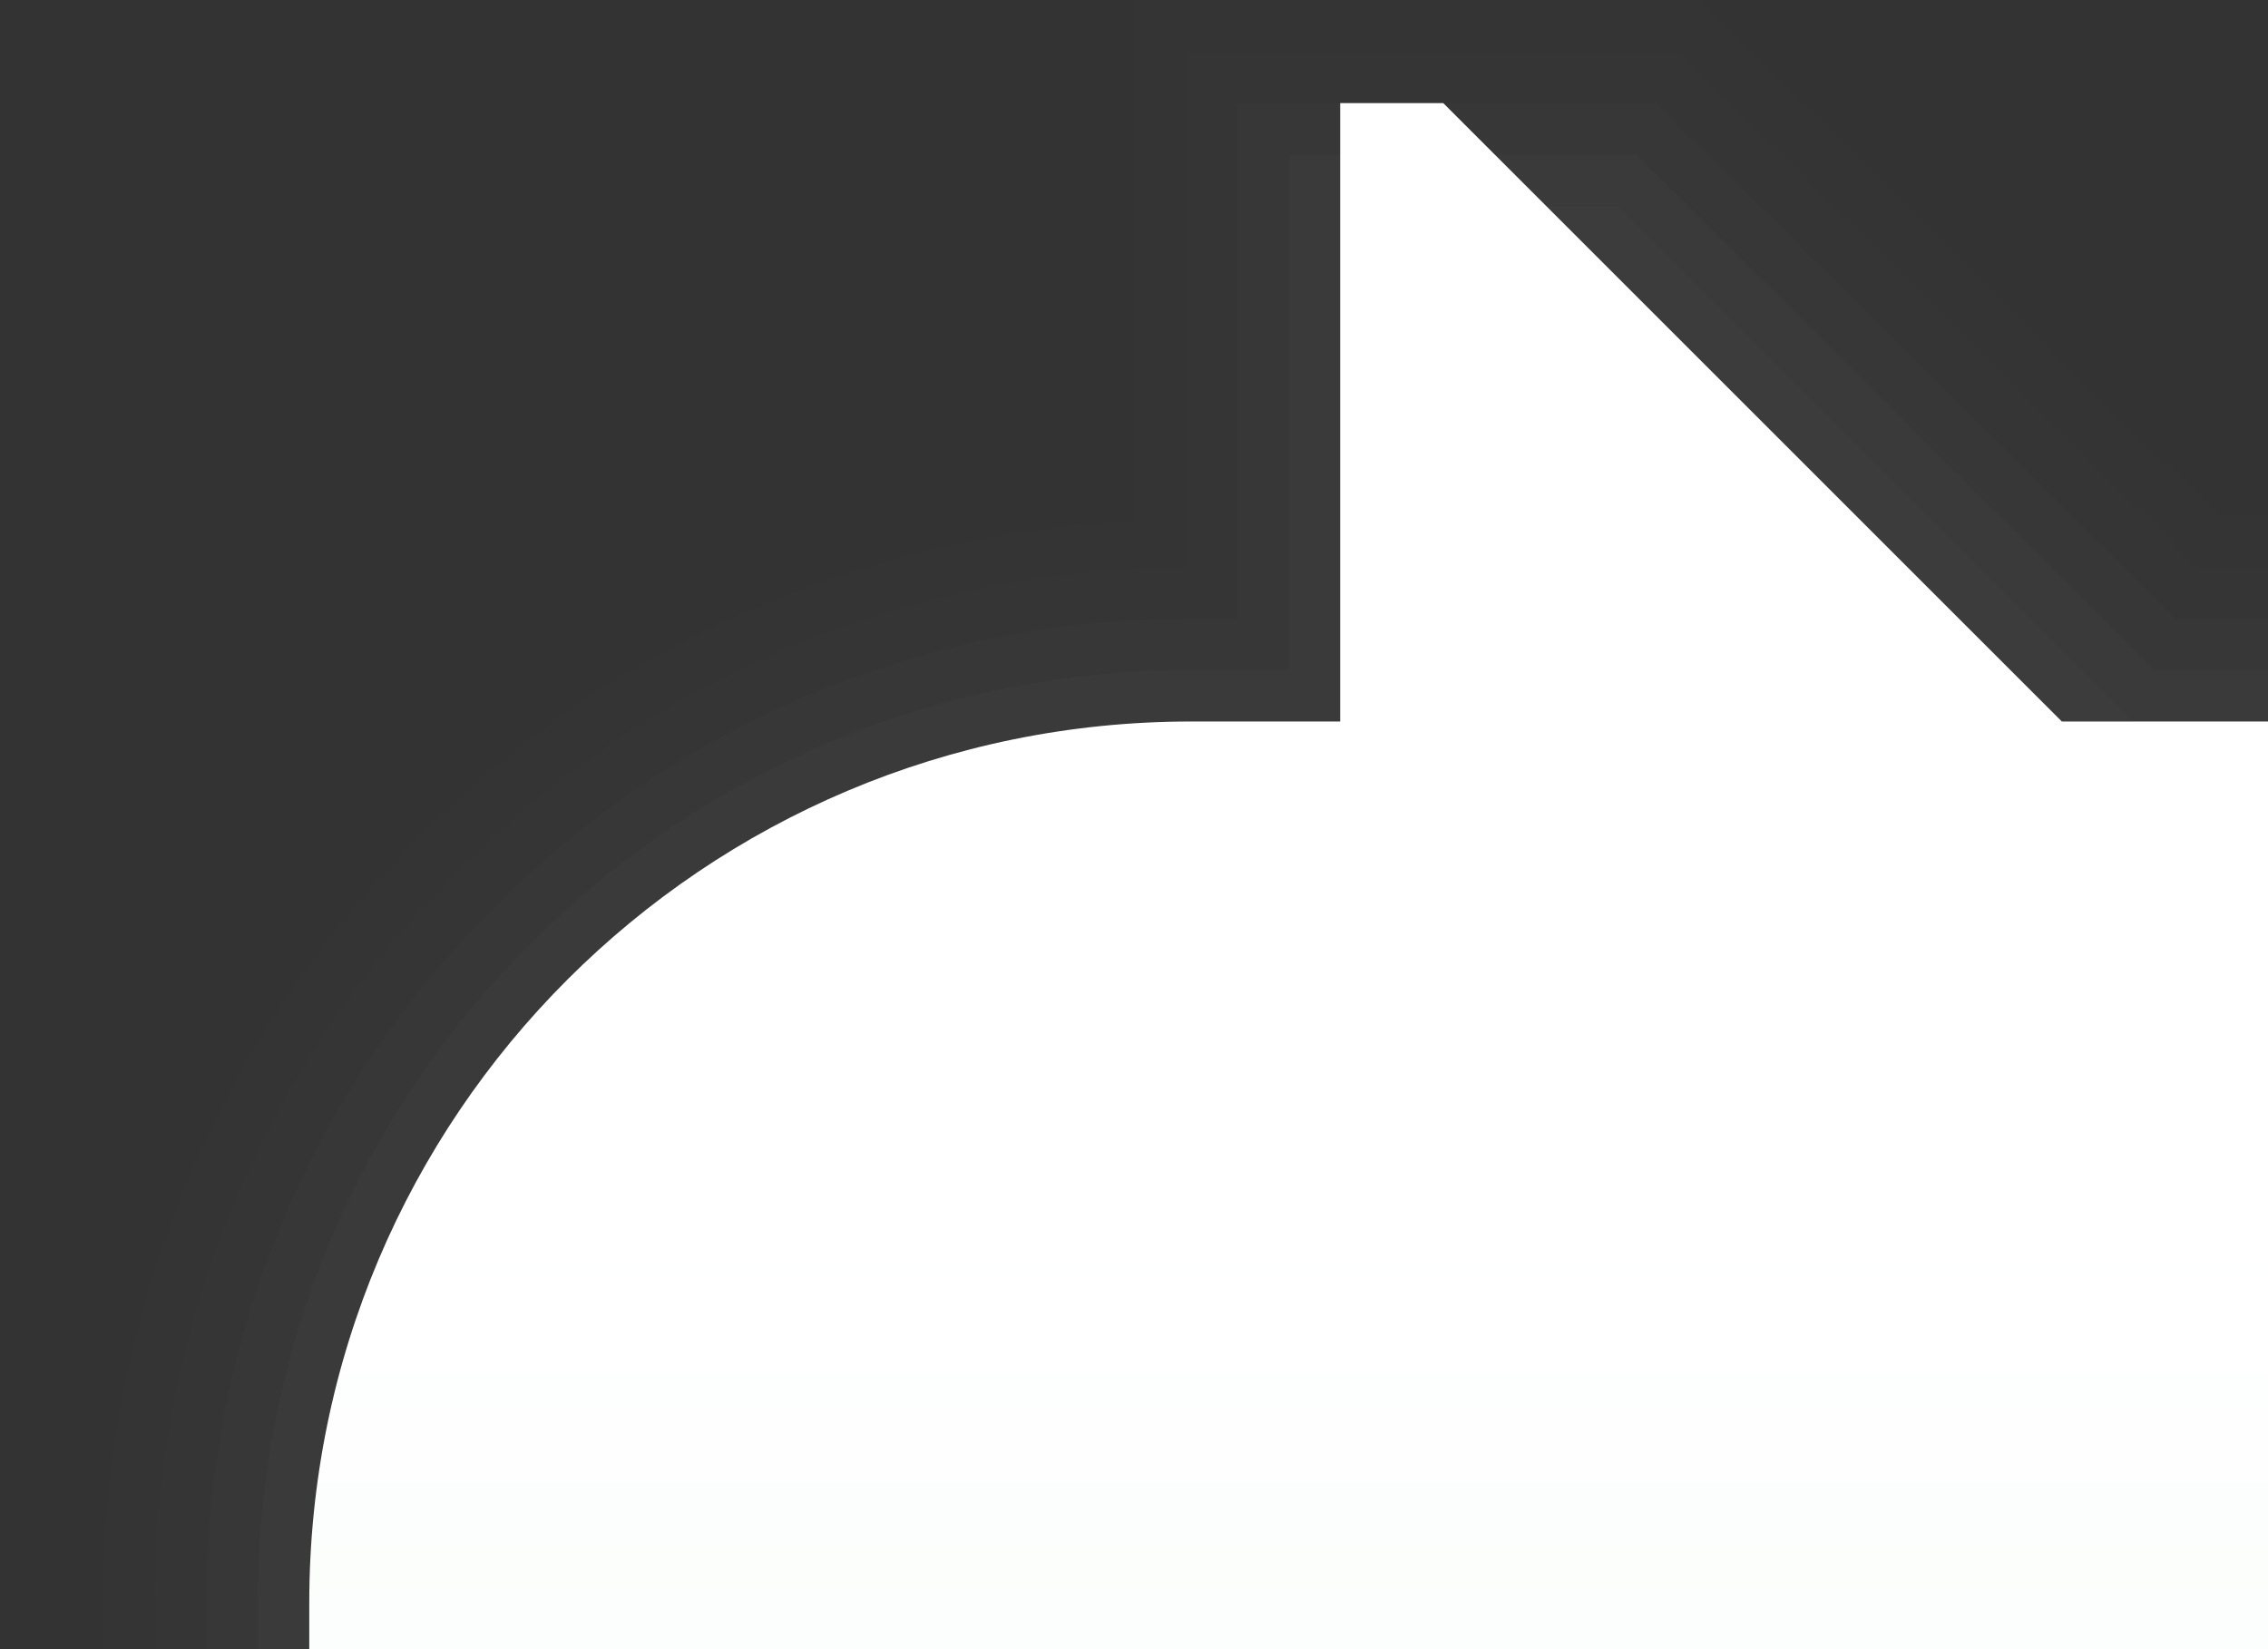 <?xml version="1.0" encoding="UTF-8"?>
<!DOCTYPE svg PUBLIC "-//W3C//DTD SVG 1.1 Tiny//EN" "http://www.w3.org/Graphics/SVG/1.1/DTD/svg11-tiny.dtd">
<svg width="44" height="32" viewBox="-0.501 -0.501 44 32">
<rect x="-0.501" y="-0.501" width="44" height="32" fill="#333333" stroke="none"/>
<path fill="#656B6B" fill-opacity="0.01" d="M7.683,15.675c-3.988,3.984-6.184,9.285-6.184,14.924v0.9h42v-22h-0.975l-10.076-10 h-9.949h-1c0,0,0,8.624,0,10.112C16.276,9.882,11.394,11.967,7.683,15.675z"/>
<path fill="#656B6B" fill-opacity="0.02" d="M43.499,10.499h-1.387l-10.076-10h-9.537c0,0,0,8.405,0,10.01 c-5.33,0.029-10.339,2.105-14.109,5.873c-3.799,3.795-5.891,8.844-5.891,14.217v0.9h41V10.499z"/>
<path fill="#656B6B" fill-opacity="0.03" d="M43.499,11.499h-1.798l-10.077-10h-8.125c0,0,0,8.349,0,10c-0.445,0-0.893,0-0.893,0 c-5.105,0-9.902,1.985-13.512,5.589c-3.607,3.608-5.596,8.405-5.596,13.511v0.9h40V11.499z"/>
<path fill="#656B6B" fill-opacity="0.06" d="M43.499,12.499h-2.211l-10.039-10h-6.75c0,0,0,8.319,0,10c-0.855,0-1.893,0-1.893,0 c-4.838,0-9.385,1.881-12.805,5.298c-3.419,3.417-5.303,7.964-5.303,12.802v0.9h39V12.499z"/>
<path fill="#656B6B" fill-opacity="0.05" d="M43.499,13.499h-2.625l-10-10h-5.375v10h-2.77c-9.447,0-17.23,7.648-17.23,17.1v0.9 h38V13.499z"/>
<path fill="#656B6B" fill-opacity="0.1" d="M43.499,14.499h-3l-10-10h-4v10h-3.77c-9.447,0-16.23,6.648-16.23,16.1v0.9h37V14.499z "/>
<path fill="#656B6B" fill-opacity="0.1" d="M43.499,15.499h-3.375l-10-10h-2.625v10h-4.77c-9.447,0-15.23,5.648-15.23,15.1v0.9h36 V15.499z"/>
<path fill="#656B6B" fill-opacity="0.1" d="M43.499,16.499h-3.875l-10-10h-1.125v10h-4.75c-9.448,0-15.25,4.648-15.25,14.1v0.9h35 V16.499z"/>
<linearGradient id="_2" gradientUnits="userSpaceOnUse" x1="24.5" y1="103" x2="24.5" y2="23">
<stop stop-color="#D9F4E0" offset="0"/>
<stop stop-color="#FFFFFF" offset="1"/>
</linearGradient>
<path fill="url(#_2)" d="M43.499,13.499h-4l-12.001-12h-1.999v12h-2.895c-9.447,0-17.105,7.648-17.105,17.1v0.9h38V13.499z"/>
</svg>